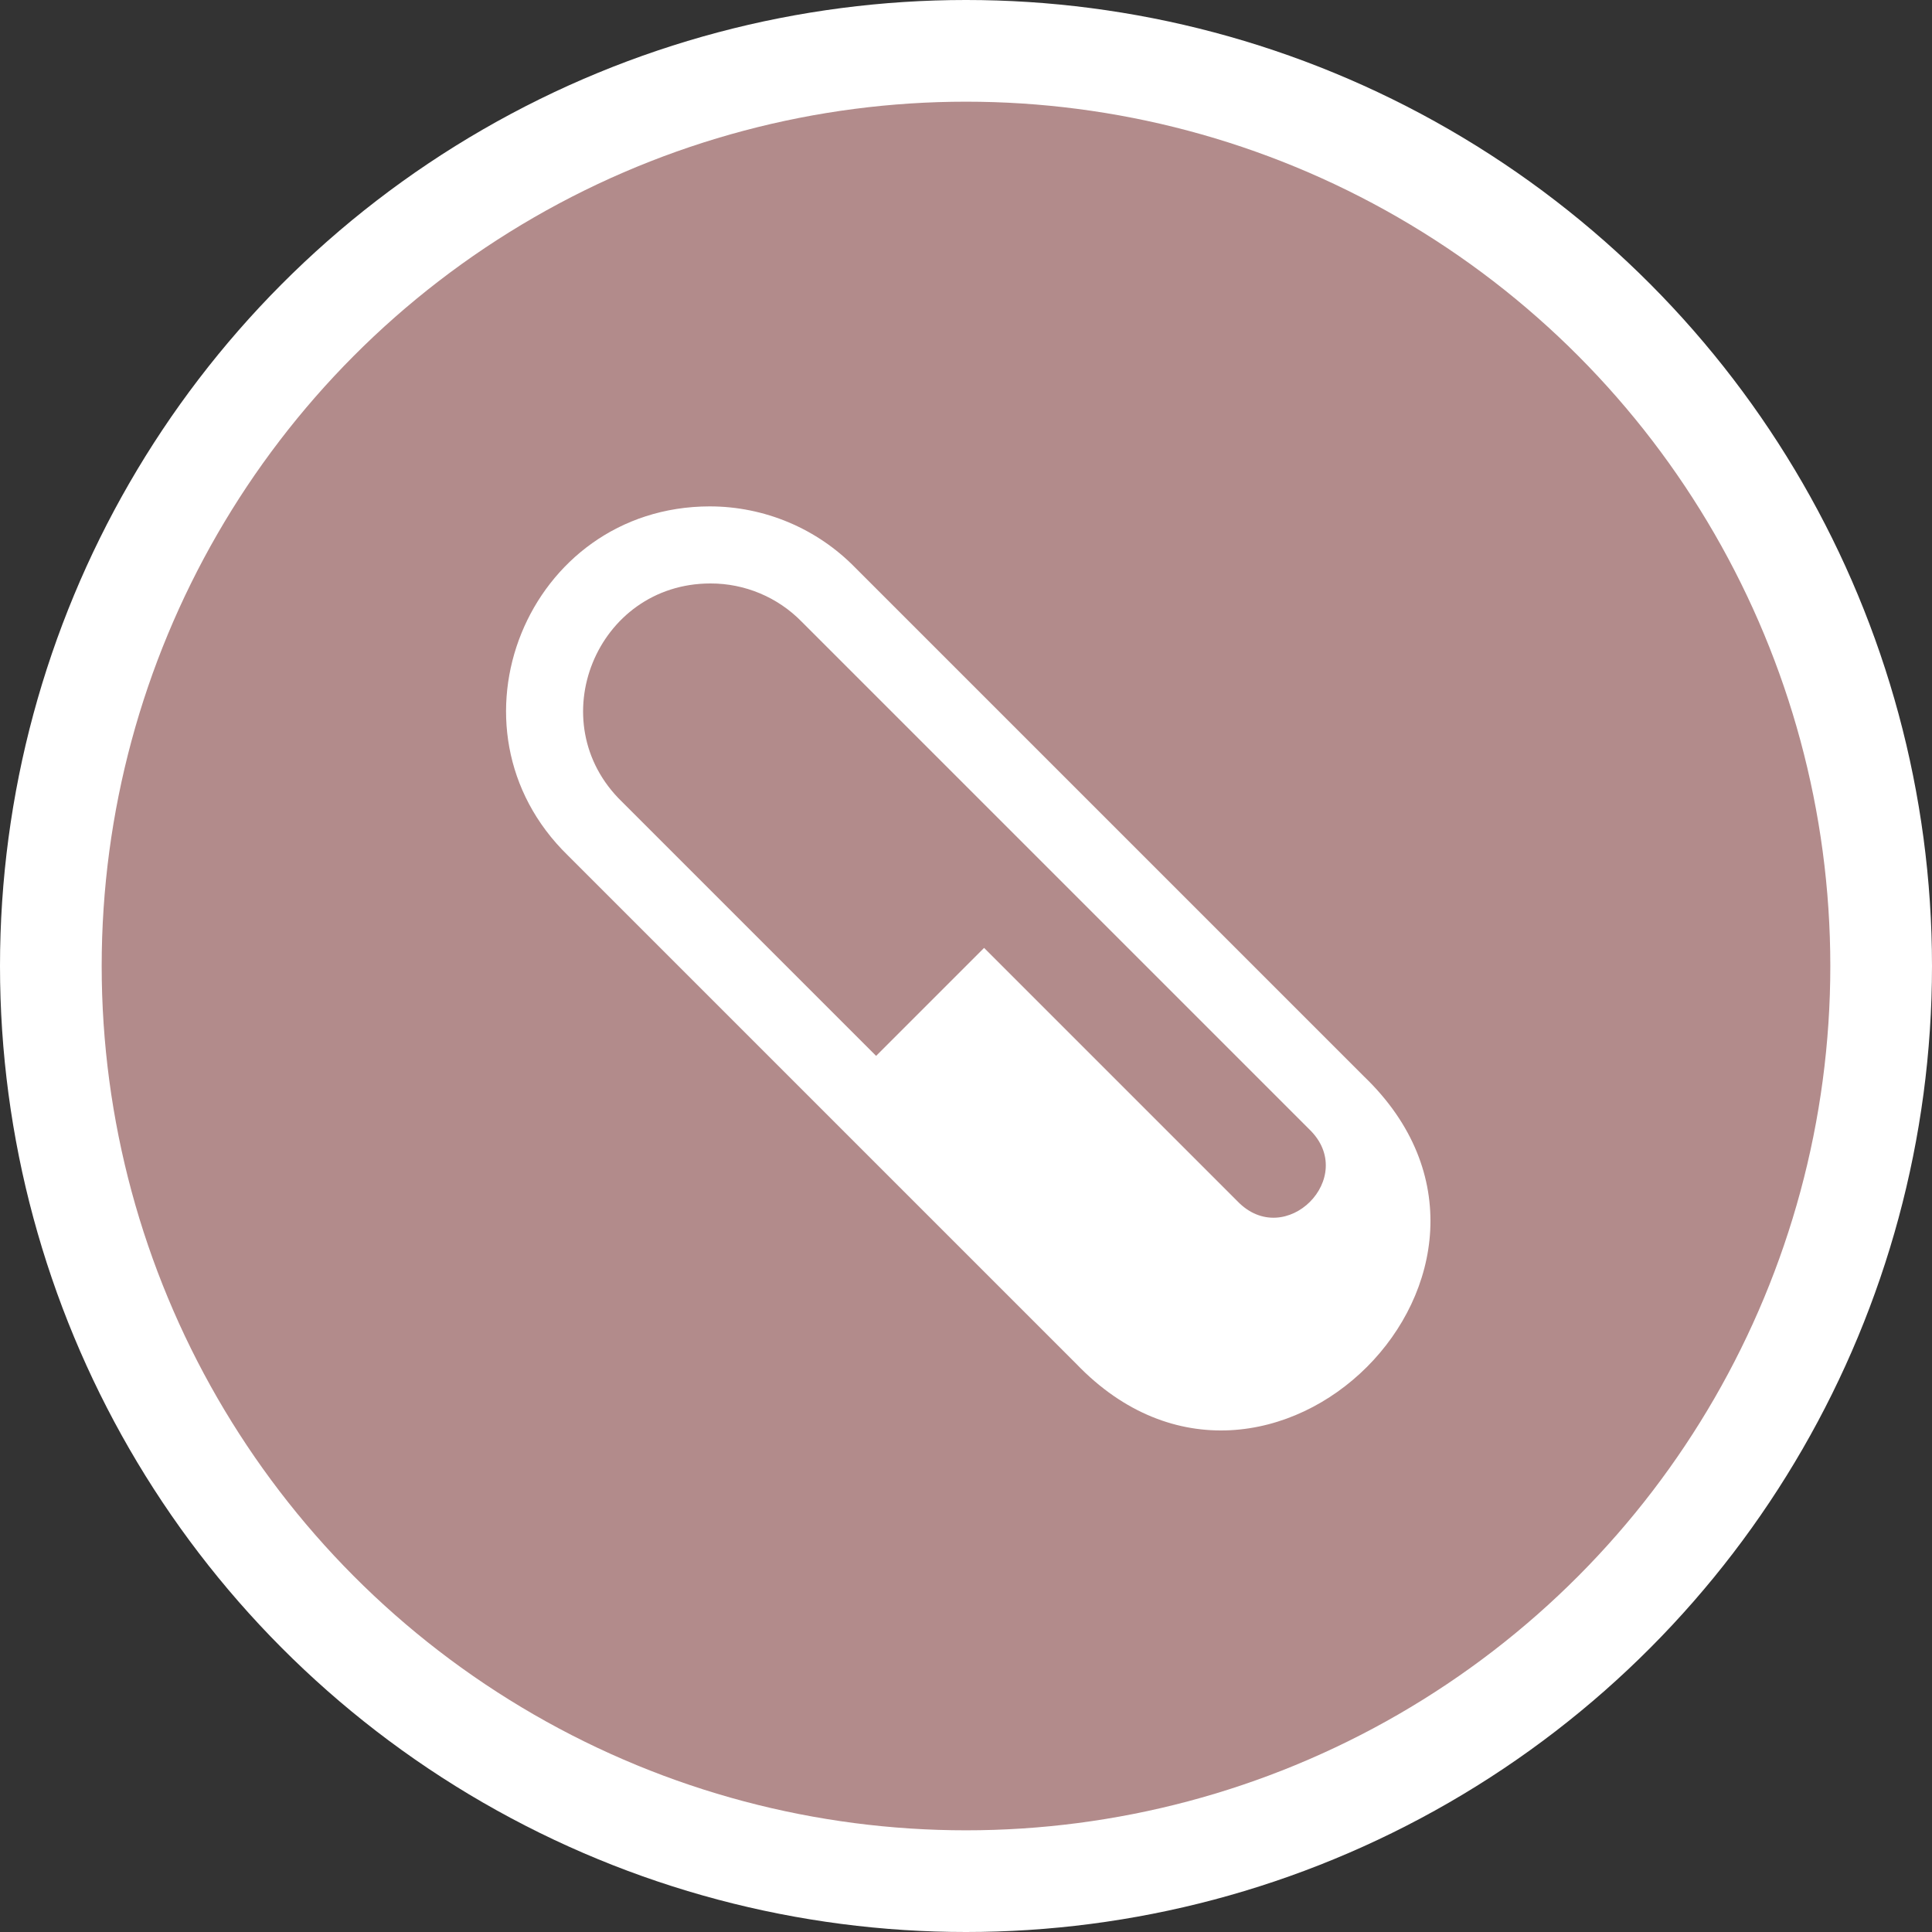 <?xml version="1.0" encoding="UTF-8" standalone="no"?>
<svg
   xmlns:dc="http://purl.org/dc/elements/1.1/"
   xmlns:cc="http://creativecommons.org/ns#"
   xmlns:rdf="http://www.w3.org/1999/02/22-rdf-syntax-ns#"
   xmlns:svg="http://www.w3.org/2000/svg"
   xmlns="http://www.w3.org/2000/svg"
   id="svg2"
   width="19"
   height="19"
   viewBox="0 0 19 19"
   version="1.1">
  <rect x="0" y="0" width="19" height="19" fill="#333333" stroke="none"/>
  <defs
     id="defs12" />
  <ellipse
     id="ellipse4"
     ry="9.5"
     rx="9.5"
     cy="9.5"
     cx="9.5"
     style="fill:#ffffff;stroke:none;" />
  <ellipse
     id="ellipse6"
     rx="8.5"
     ry="8.5"
     cy="9.5"
     cx="9.5"
     style="fill:#b28b8b;stroke:none;" />
  <g
     id="g8"
     transform="translate(4,4)">
    <defs     id="defs21" /><g     style="fill:#ffffff"     id="g7" /><g     style="fill:#ffffff"     id="g11" /><path     id="path4756"     d="M 2.979,0.98 C 1.185,0.983 0.3,3.163 1.586,4.414 l 5,5 c 1.885,1.963 4.791,-0.943 2.828,-2.828 l -5,-5 C 4.037,1.198 3.519,0.98 2.979,0.98 Z m 0.008,0.758 C 3.324,1.737 3.649,1.873 3.885,2.115 L 8.875,7.105 C 9.366,7.577 8.639,8.303 8.168,7.812 l -2.49,-2.49 -1.062,1.062 -2.5,-2.5 C 1.311,3.103 1.864,1.739 2.986,1.738 Z"     style="color:#000000;font-style:normal;font-variant:normal;font-weight:normal;font-stretch:normal;font-size:medium;line-height:normal;font-family:sans-serif;text-indent:0;text-align:start;text-decoration:none;text-decoration-line:none;text-decoration-style:solid;text-decoration-color:#000000;letter-spacing:normal;word-spacing:normal;text-transform:none;direction:ltr;block-progression:tb;writing-mode:lr-tb;baseline-shift:baseline;text-anchor:start;white-space:normal;shape-padding:0;clip-rule:nonzero;display:inline;overflow:visible;visibility:visible;opacity:1;isolation:auto;mix-blend-mode:normal;color-interpolation:sRGB;color-interpolation-filters:linearRGB;solid-color:#000000;solid-opacity:1;fill:#ffffff;fill-opacity:1;fill-rule:nonzero;stroke:none;stroke-width:4;stroke-linecap:round;stroke-linejoin:round;stroke-miterlimit:4;stroke-dasharray:none;stroke-dashoffset:0;stroke-opacity:1;marker:none;color-rendering:auto;image-rendering:auto;shape-rendering:auto;text-rendering:auto;enable-background:accumulate" />
  </g>
</svg>
